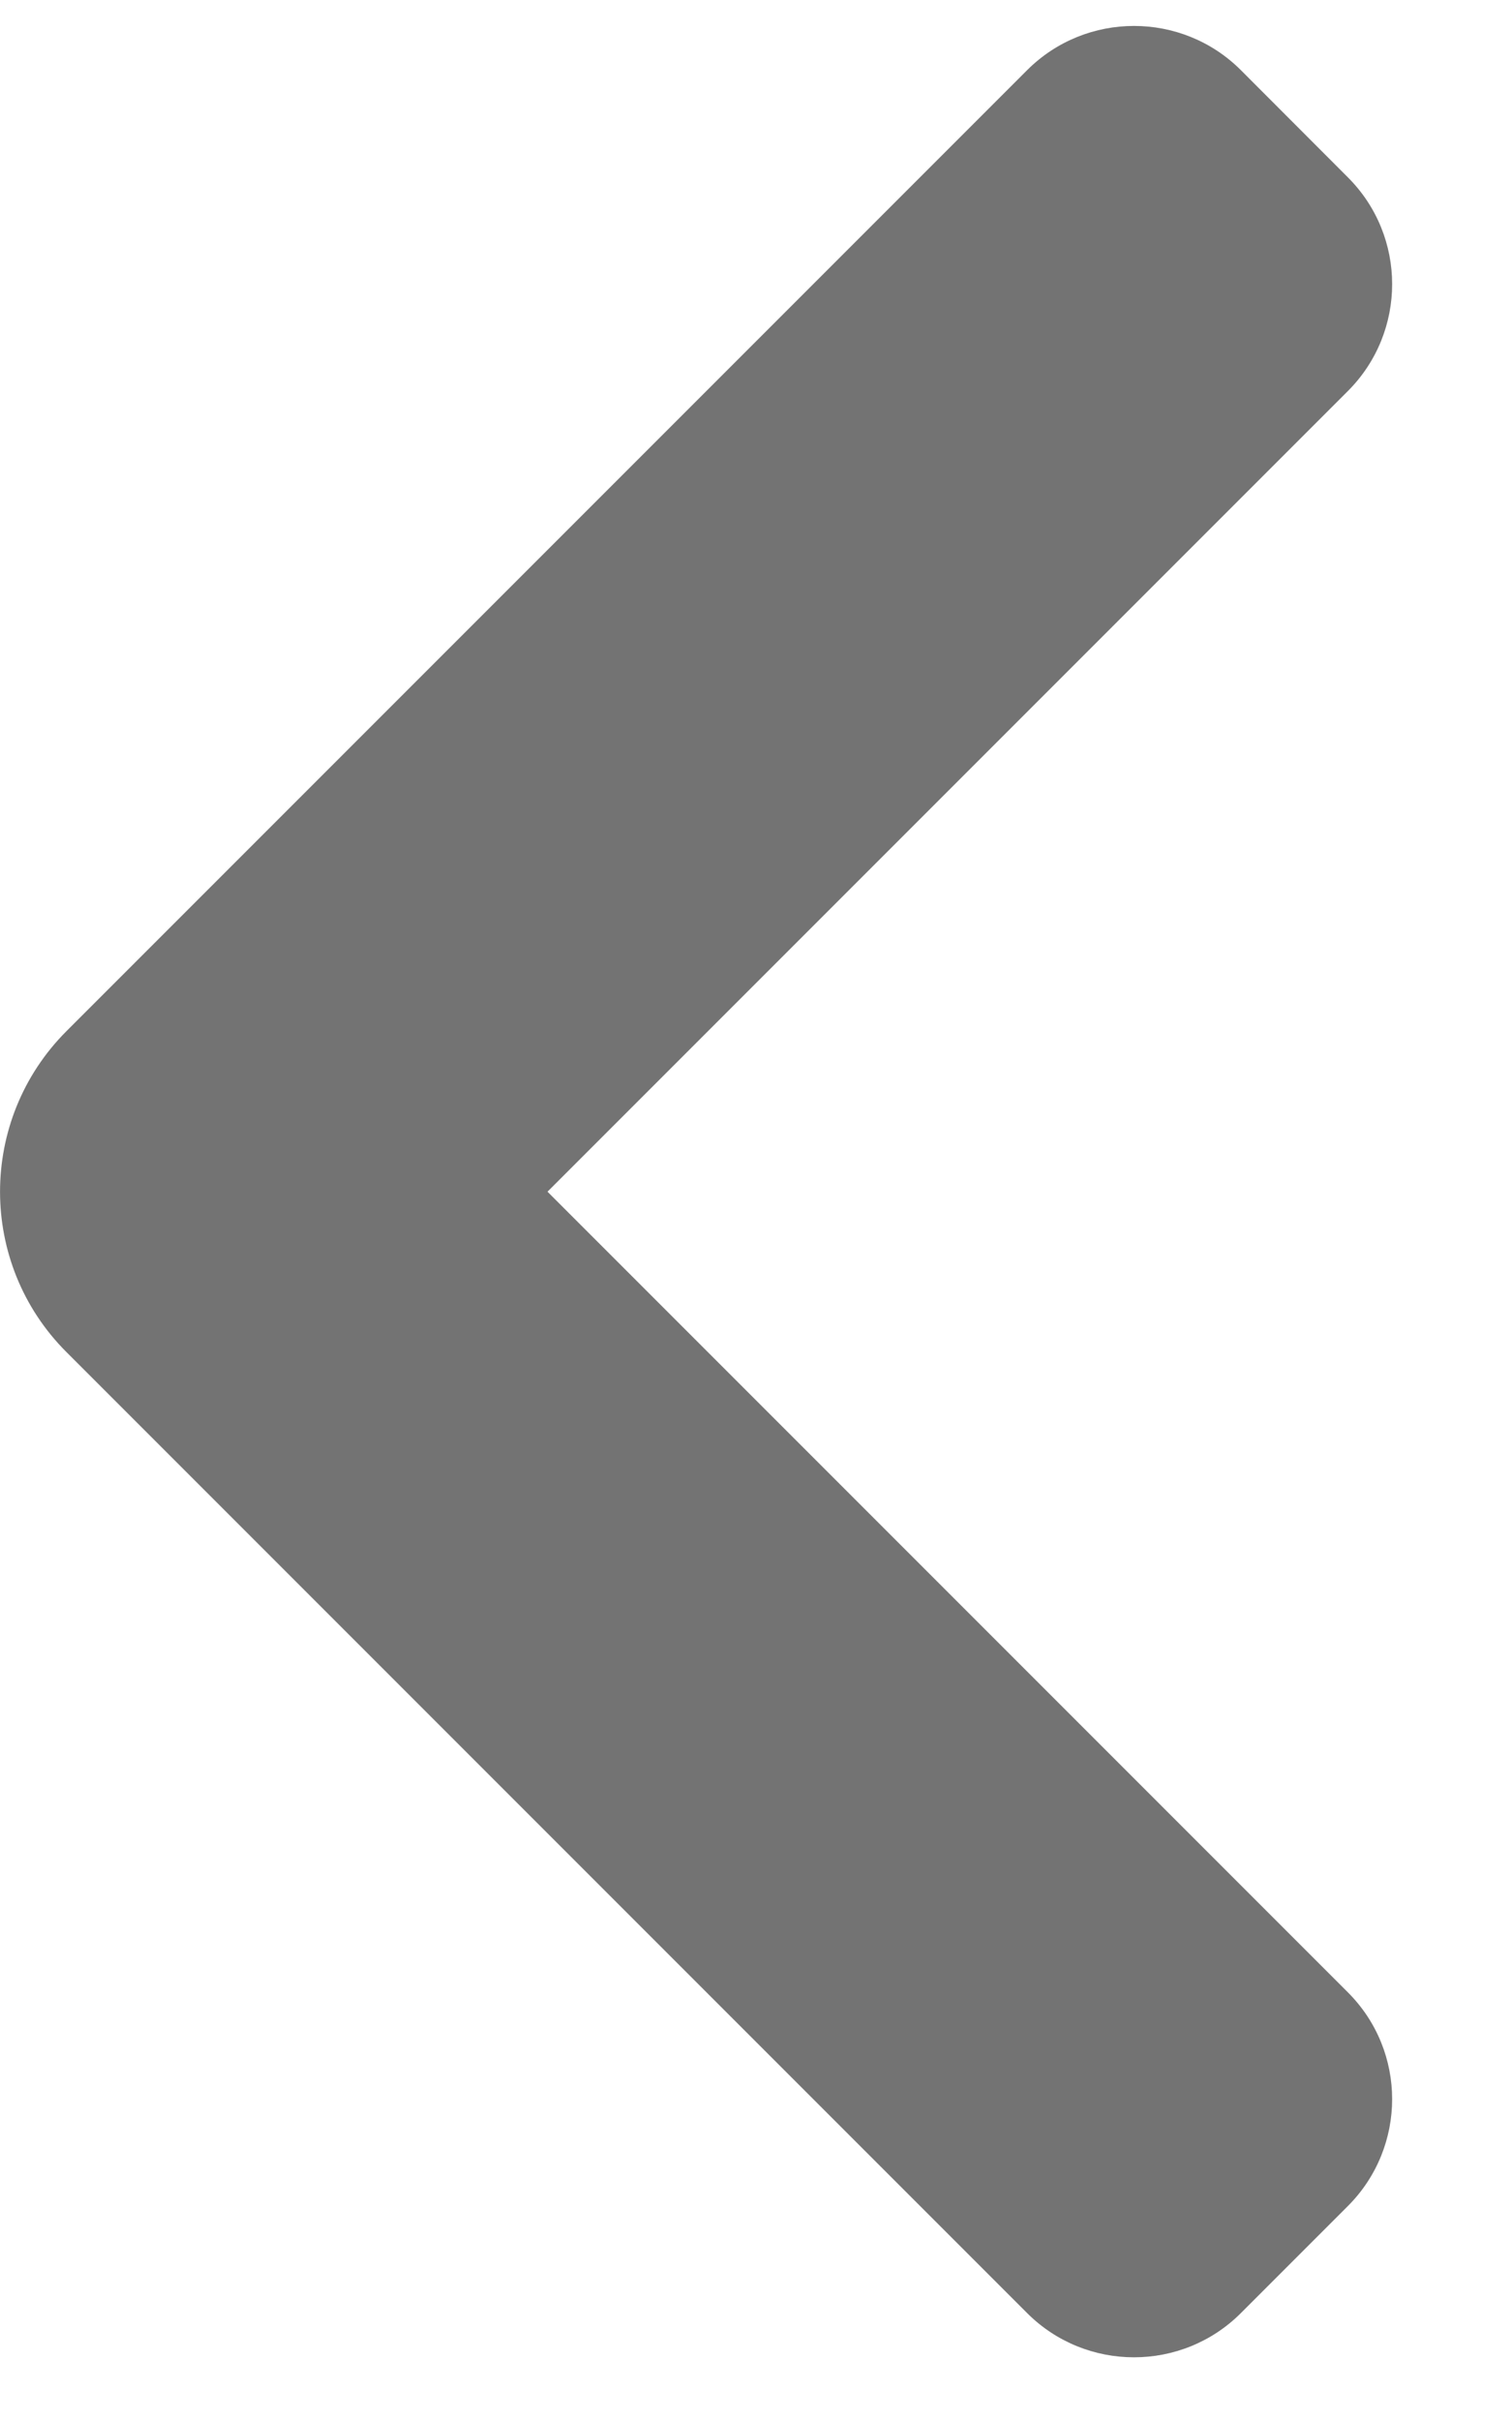 <svg width="10" height="16" viewBox="0 0 10 16" fill="none" xmlns="http://www.w3.org/2000/svg">
<path fill-rule="evenodd" clip-rule="evenodd" d="M8.914 14.586C9.305 14.195 9.305 13.562 8.914 13.172L3.621 7.879L8.914 2.586C9.305 2.195 9.305 1.562 8.914 1.172L8.207 0.464C7.817 0.074 7.183 0.074 6.793 0.464L0.439 6.818C-0.146 7.404 -0.146 8.354 0.439 8.939L6.793 15.293C7.183 15.683 7.817 15.683 8.207 15.293L8.914 14.586Z" fill="#737373"/>
</svg>
